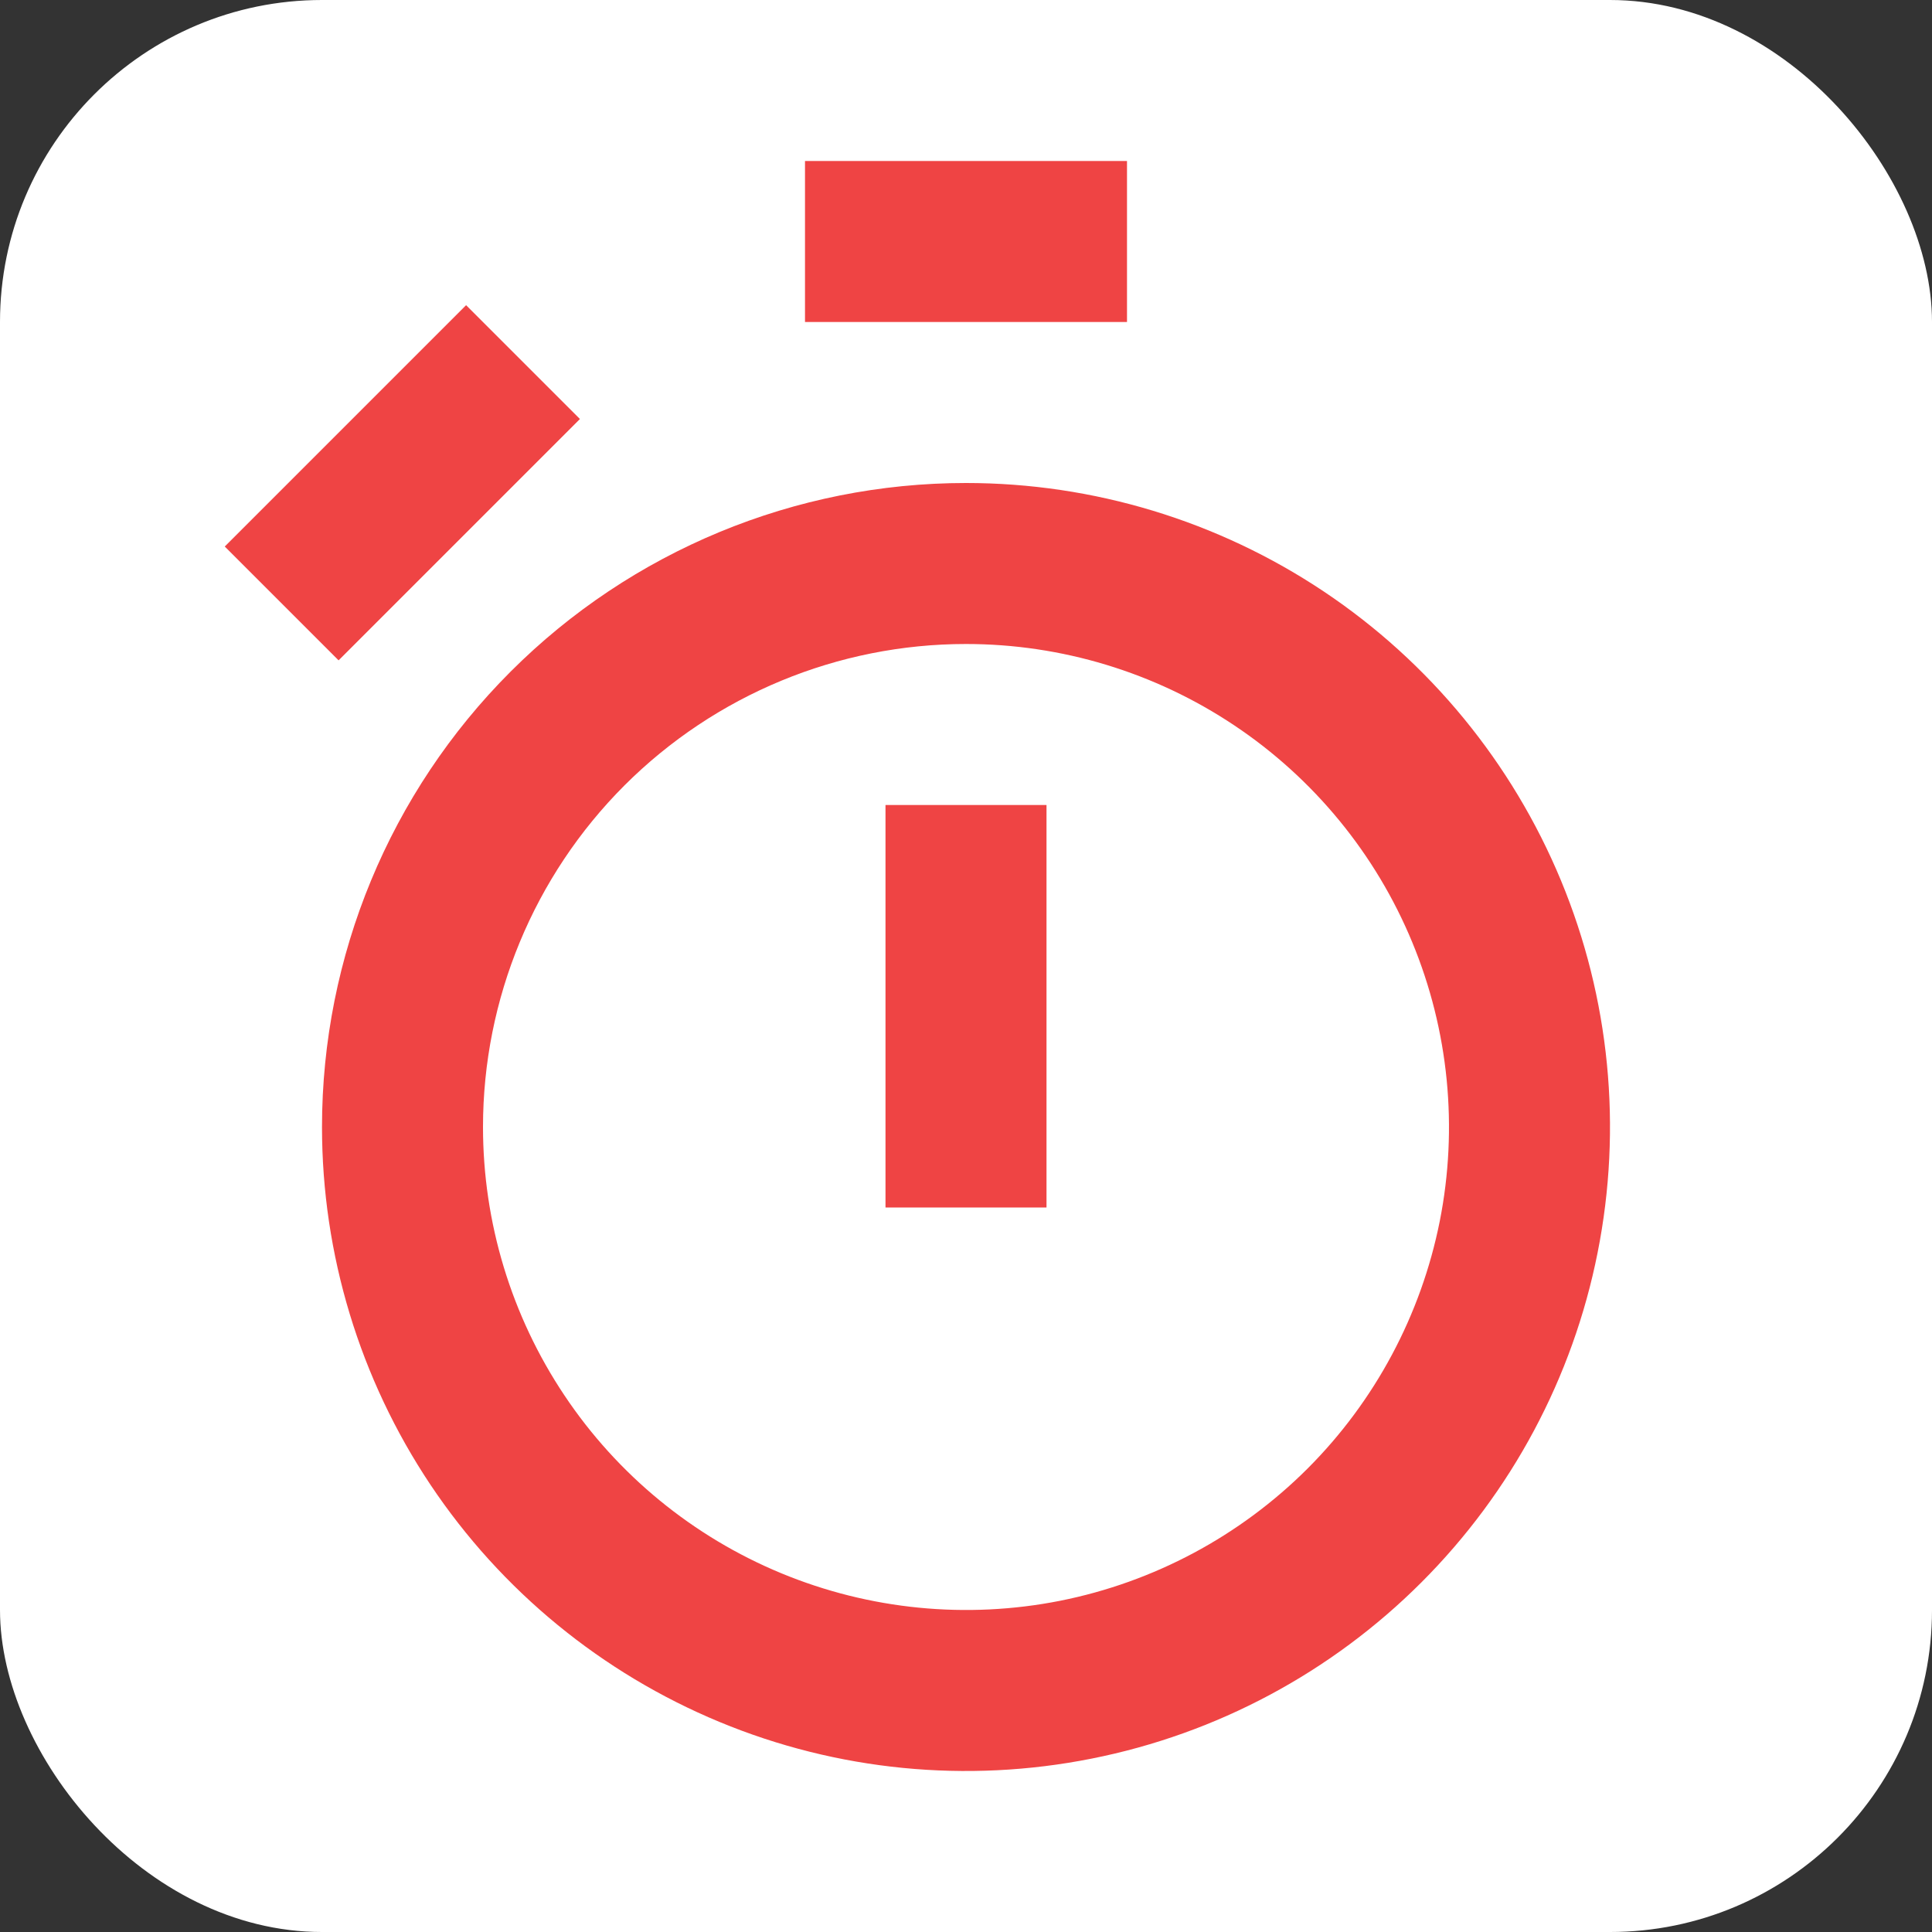 <svg width="24" height="24" viewBox="0 0 24 24" fill="none" xmlns="http://www.w3.org/2000/svg">
<rect x="0" y="0" width="24" height="24" fill="#333333" stroke="none"/>
<g clip-path="url(#clip0_19_2)">
<rect width="24" height="24" rx="4" fill="white"/>
<path d="M4 14C4 15.582 4.469 17.129 5.348 18.445C6.227 19.76 7.477 20.785 8.939 21.391C10.4 21.997 12.009 22.155 13.561 21.846C15.113 21.538 16.538 20.776 17.657 19.657C18.776 18.538 19.538 17.113 19.846 15.561C20.155 14.009 19.997 12.4 19.391 10.938C18.785 9.477 17.76 8.227 16.445 7.348C15.129 6.469 13.582 6 12 6C9.878 6 7.843 6.843 6.343 8.343C4.843 9.843 4 11.878 4 14ZM12 8C13.187 8 14.347 8.352 15.333 9.011C16.32 9.67 17.089 10.607 17.543 11.704C17.997 12.8 18.116 14.007 17.885 15.171C17.653 16.334 17.082 17.404 16.243 18.243C15.403 19.082 14.334 19.653 13.171 19.885C12.007 20.116 10.8 19.997 9.704 19.543C8.608 19.089 7.67 18.32 7.011 17.333C6.352 16.347 6 15.187 6 14C6 12.409 6.632 10.883 7.757 9.757C8.883 8.632 10.409 8 12 8Z" fill="#EF4444"/>
<path d="M14 2H10V4H14V2Z" fill="#EF4444"/>
<path d="M5.79 3.791L2.792 6.789L4.206 8.203L7.204 5.205L5.79 3.791Z" fill="#EF4444"/>
<path d="M13 10H11V15H13V10Z" fill="#EF4444"/>
</g>
<defs>
<clipPath id="clip0_19_2">
<rect width="24" height="24" fill="white"/>
</clipPath>
</defs>
</svg>
